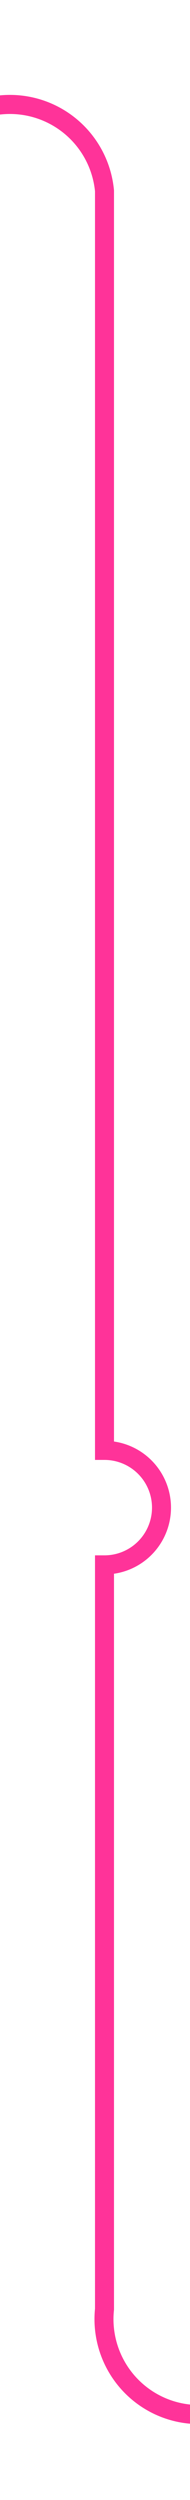 ﻿<?xml version="1.0" encoding="utf-8"?>
<svg version="1.1" xmlns:xlink="http://www.w3.org/1999/xlink" width="10px" height="131px" preserveAspectRatio="xMidYMin meet" viewBox="2602 1883  8 131" xmlns="http://www.w3.org/2000/svg">
  <path d="M 2252 1888.5  L 2601 1888.5  A 5 5 0 0 1 2606.5 1893 L 2606.5 1959  A 3 3 0 0 1 2609.5 1962 A 3 3 0 0 1 2606.5 1965 L 2606.5 2004  A 5 5 0 0 0 2611 2009.5 L 2934 2009.5  A 3 3 0 0 1 2937 2006.5 A 3 3 0 0 1 2940 2009.5 L 2961 2009.5  " stroke-width="1" stroke="#ff3399" fill="none" />
  <path d="M 2254 1885.5  A 3 3 0 0 0 2251 1888.5 A 3 3 0 0 0 2254 1891.5 A 3 3 0 0 0 2257 1888.5 A 3 3 0 0 0 2254 1885.5 Z " fill-rule="nonzero" fill="#ff3399" stroke="none" />
</svg>